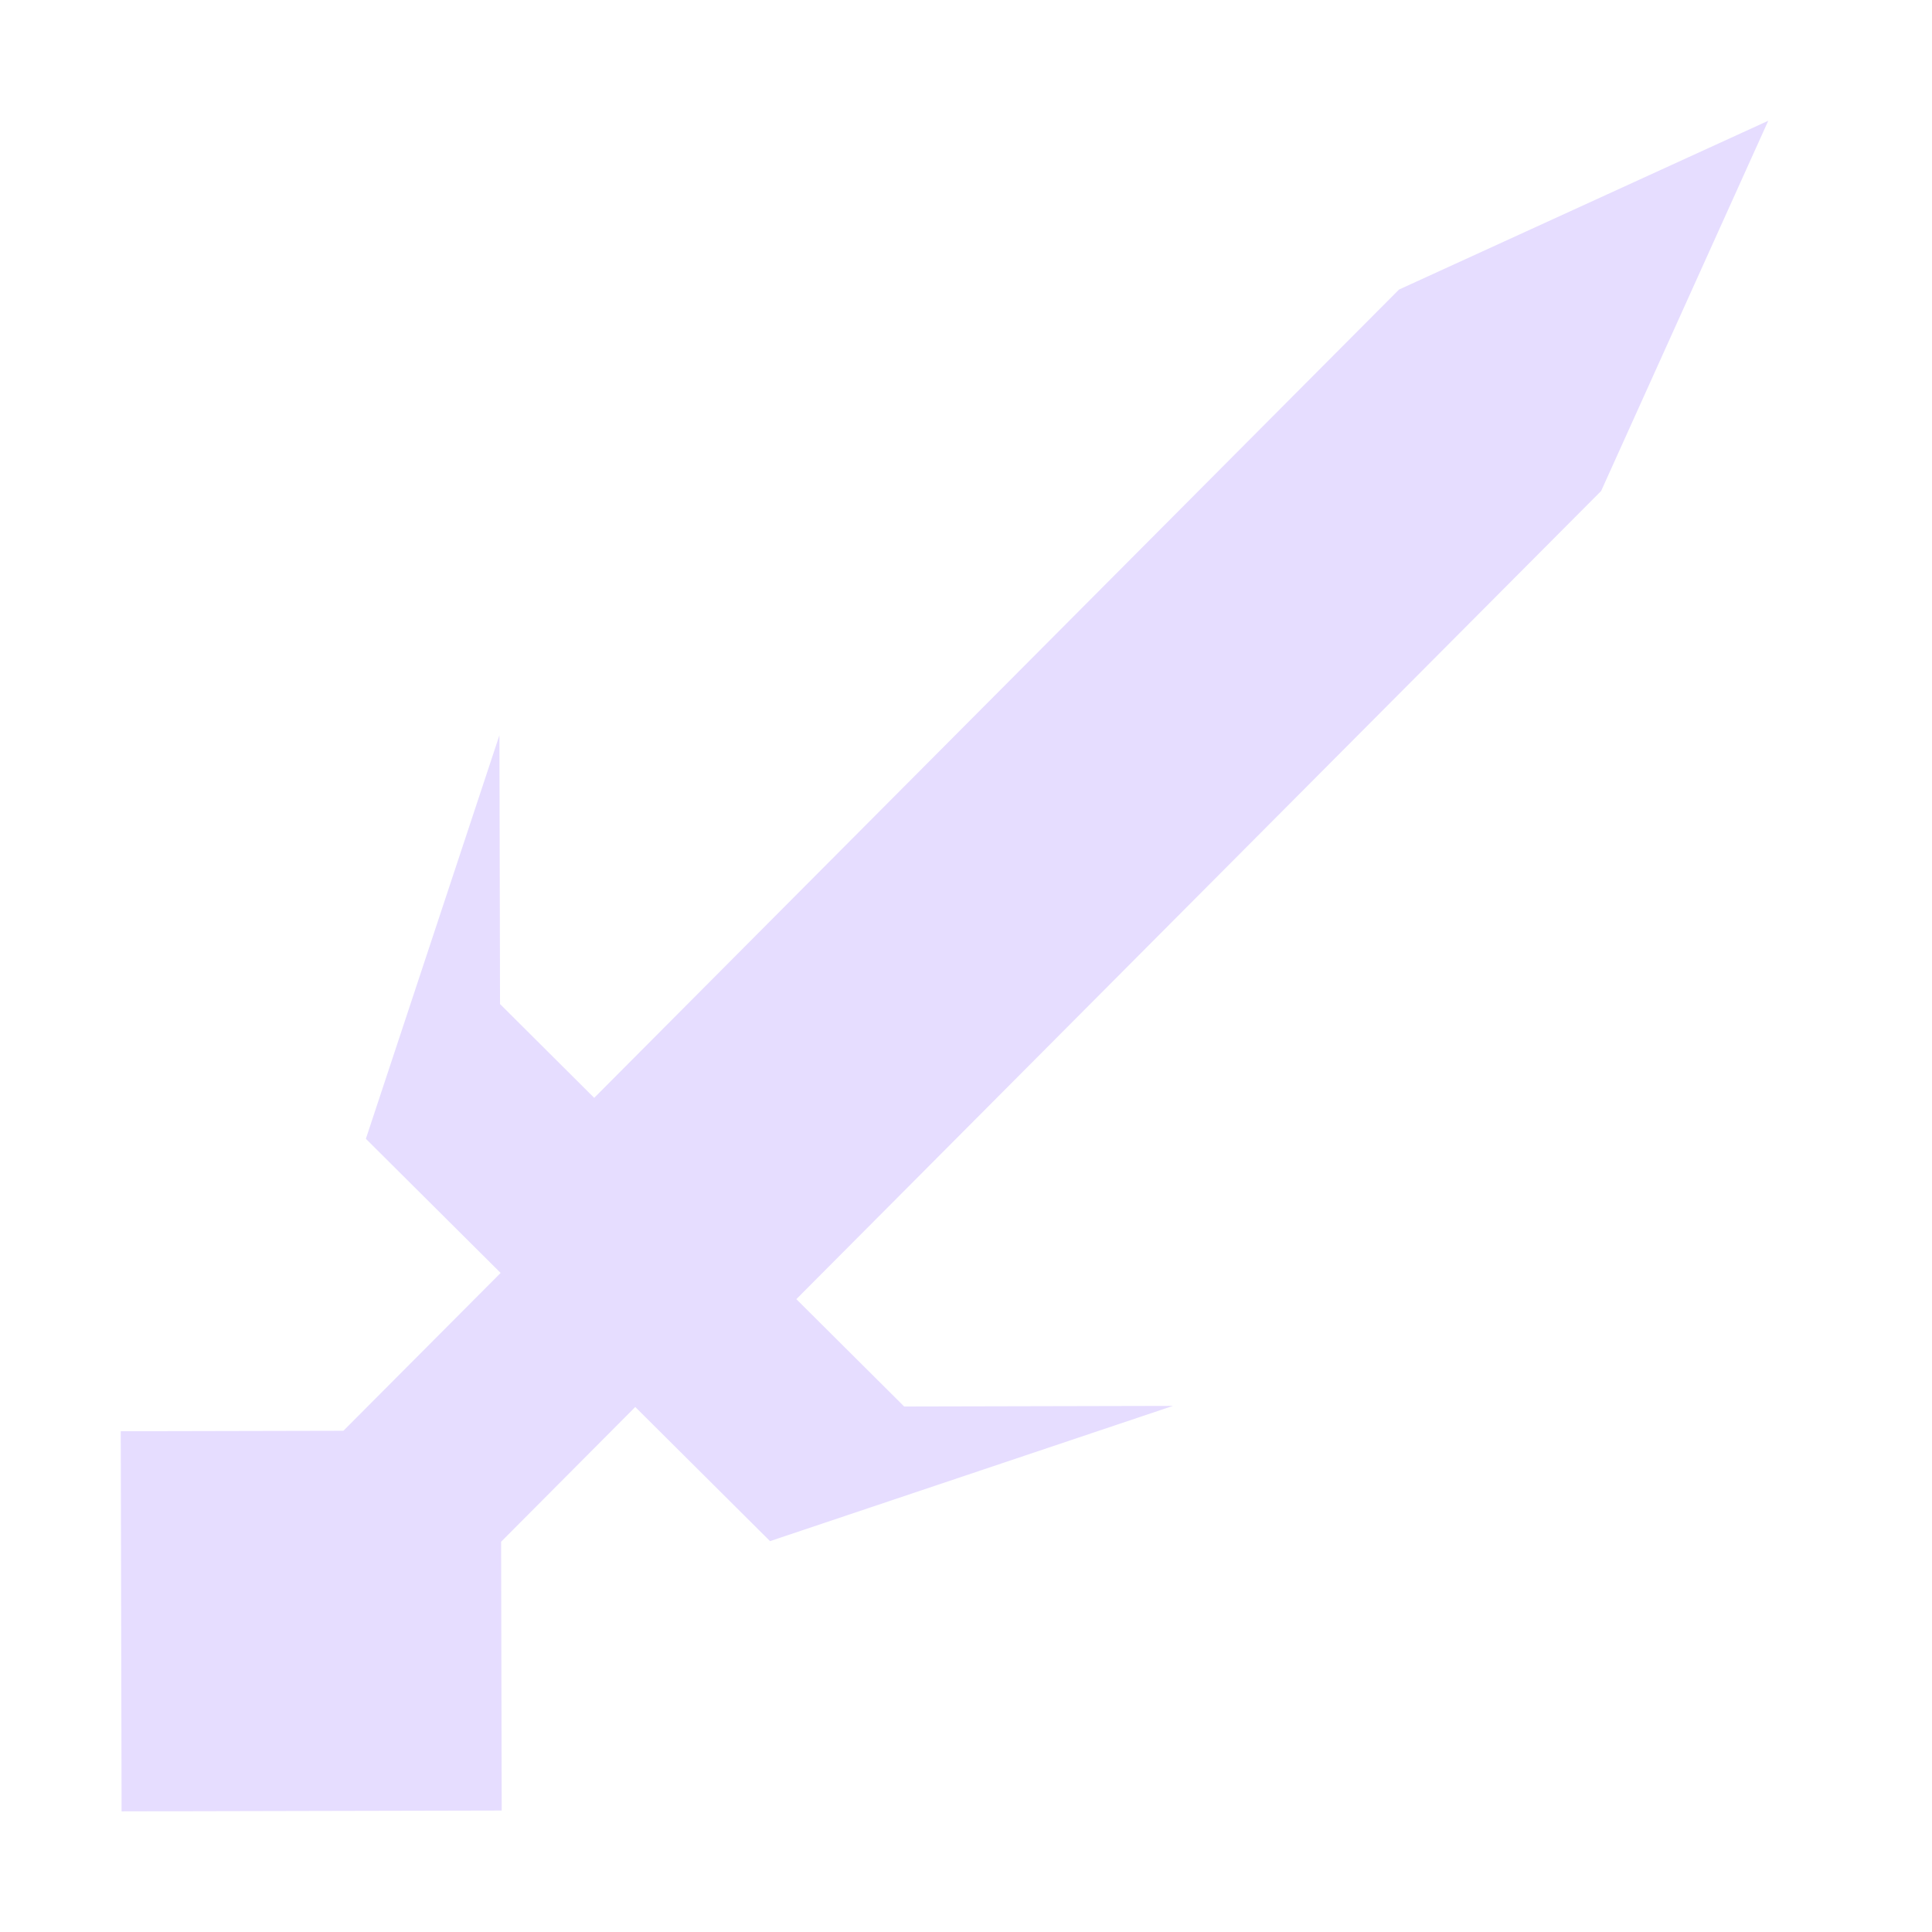 <svg height="16" width="16" xmlns="http://www.w3.org/2000/svg"><path d="m14.644 1-3.058 1.398-5.554 5.578-1.111 1.116-.78-.777-.005-2.226-1.106 3.342 1.116 1.111-1.302 1.307-1.844.004.007 3.148 3.148-.007-.005-2.226 1.111-1.116 1.116 1.111 3.337-1.12-2.226.005-.893-.889 6.665-6.693z" fill="#e6ddff"/></svg>